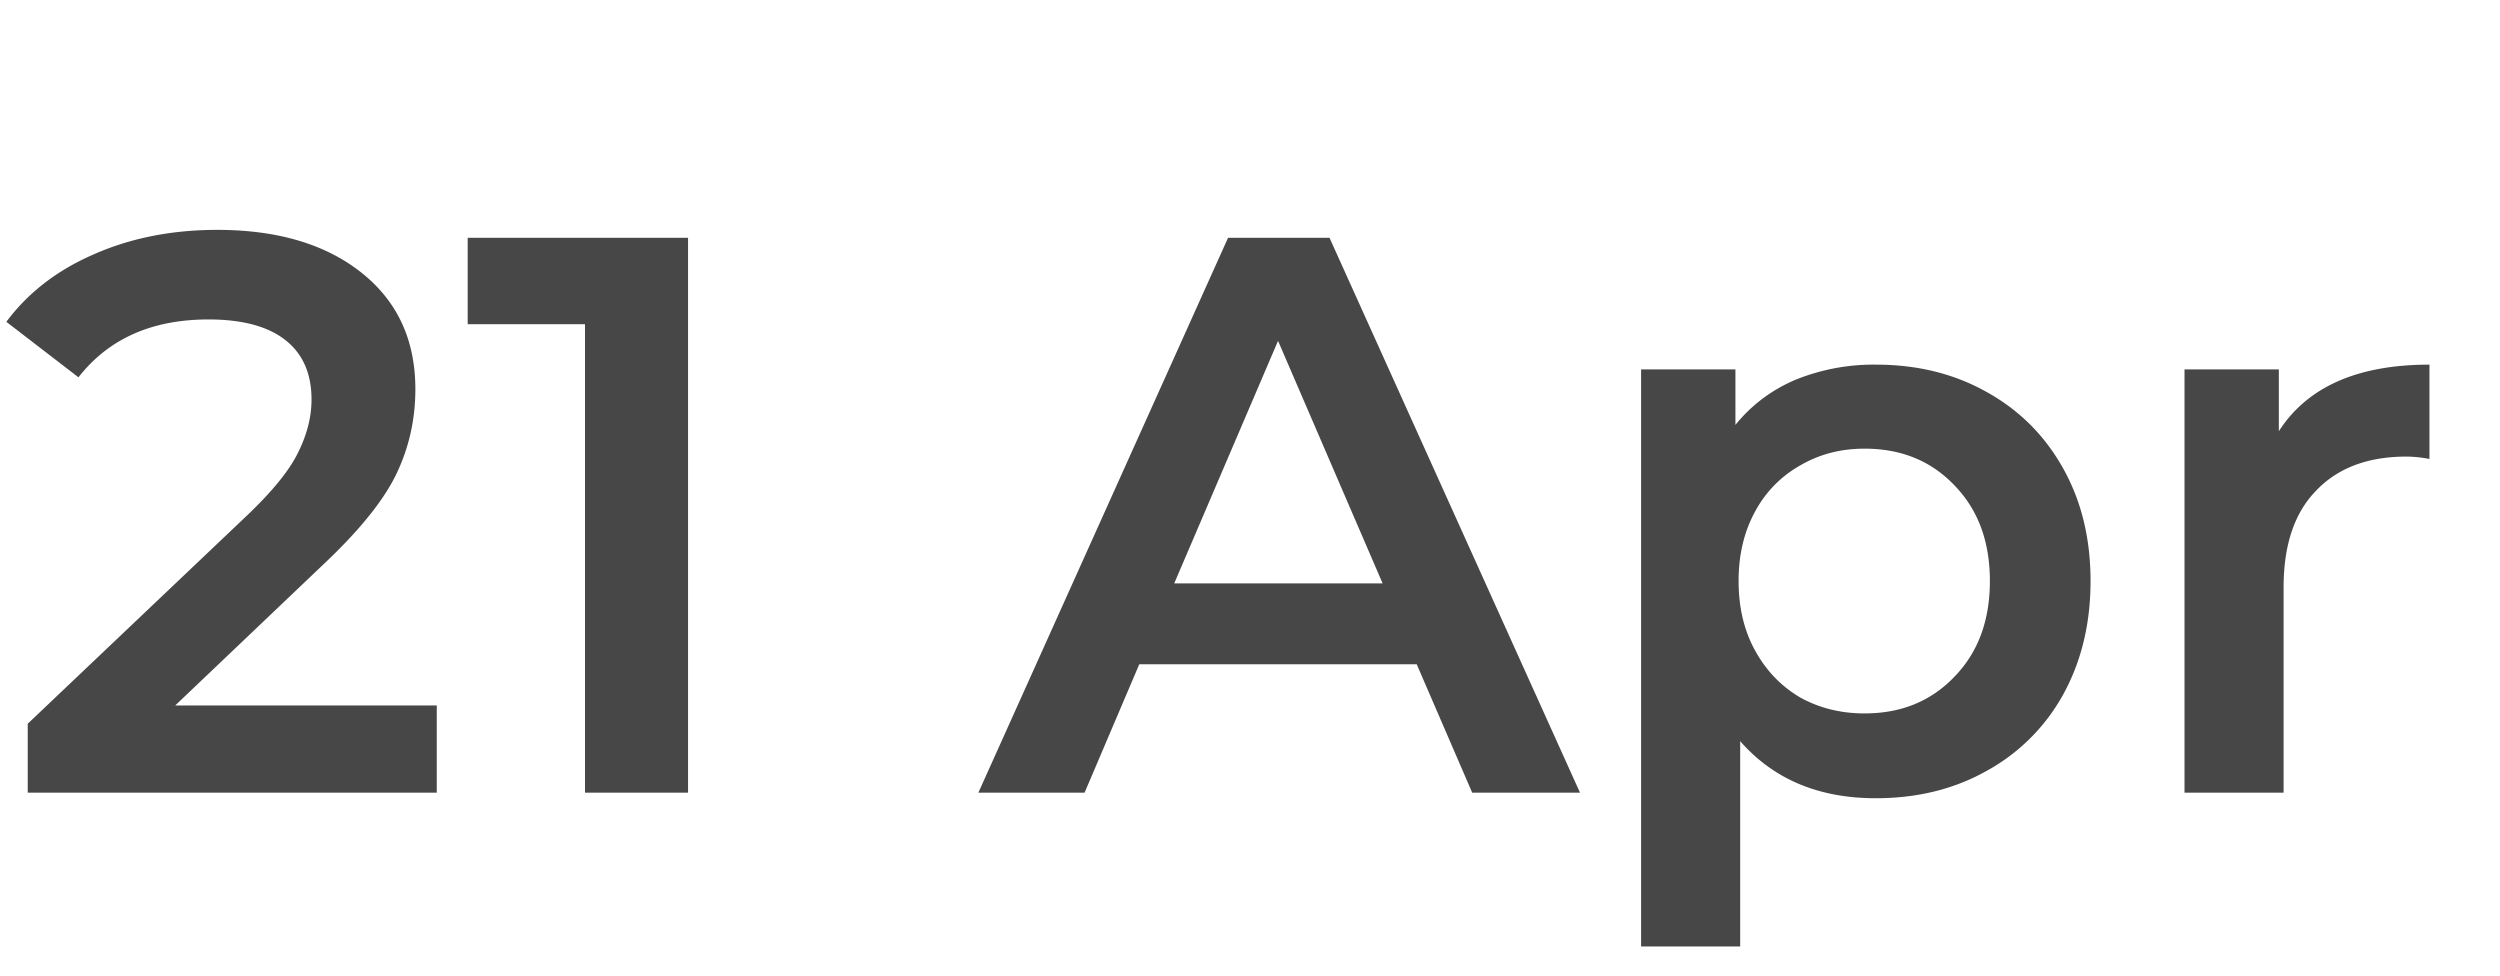<svg width="41" height="16" viewBox="0 0 41 16" fill="none" xmlns="http://www.w3.org/2000/svg"><path d="M7.163 11.57V13H.455v-1.131l3.614-3.432c.407-.39.68-.728.819-1.014.147-.295.221-.585.221-.871 0-.425-.143-.75-.429-.975-.286-.225-.706-.338-1.261-.338-.927 0-1.638.316-2.132.949l-1.183-.91c.355-.477.832-.845 1.43-1.105.607-.269 1.283-.403 2.028-.403.988 0 1.777.234 2.366.702.59.468.884 1.105.884 1.911 0 .494-.104.958-.312 1.391-.208.433-.607.927-1.196 1.482L2.873 11.57h4.29zm4.121-7.67V13h-1.69V5.317H7.67V3.9h3.614zm11.95 6.994h-4.55L17.787 13h-1.742l4.095-9.1h1.664l4.108 9.1h-1.768l-.91-2.106zm-.559-1.326L20.96 5.59l-1.703 3.978h3.42zm8.087-3.588c.676 0 1.278.147 1.807.442.537.295.957.71 1.26 1.248.304.537.456 1.157.456 1.859s-.152 1.326-.455 1.872a3.177 3.177 0 01-1.261 1.248c-.529.295-1.131.442-1.807.442-.936 0-1.677-.312-2.223-.936v3.367h-1.625V6.058h1.547v.91c.268-.33.598-.576.988-.741a3.406 3.406 0 011.313-.247zm-.182 5.72c.598 0 1.087-.2 1.469-.598.39-.399.585-.923.585-1.573 0-.65-.195-1.174-.585-1.573-.382-.399-.871-.598-1.47-.598-.39 0-.74.091-1.052.273a1.881 1.881 0 00-.741.754c-.182.33-.273.71-.273 1.144 0 .433.09.815.273 1.144.182.33.429.585.74.767.313.173.664.26 1.054.26zm6.793-4.628c.468-.728 1.291-1.092 2.47-1.092v1.547a2.064 2.064 0 00-.377-.039c-.633 0-1.127.186-1.482.559-.356.364-.533.893-.533 1.586V13h-1.625V6.058h1.547v1.014z" fill="#474747"/></svg>
